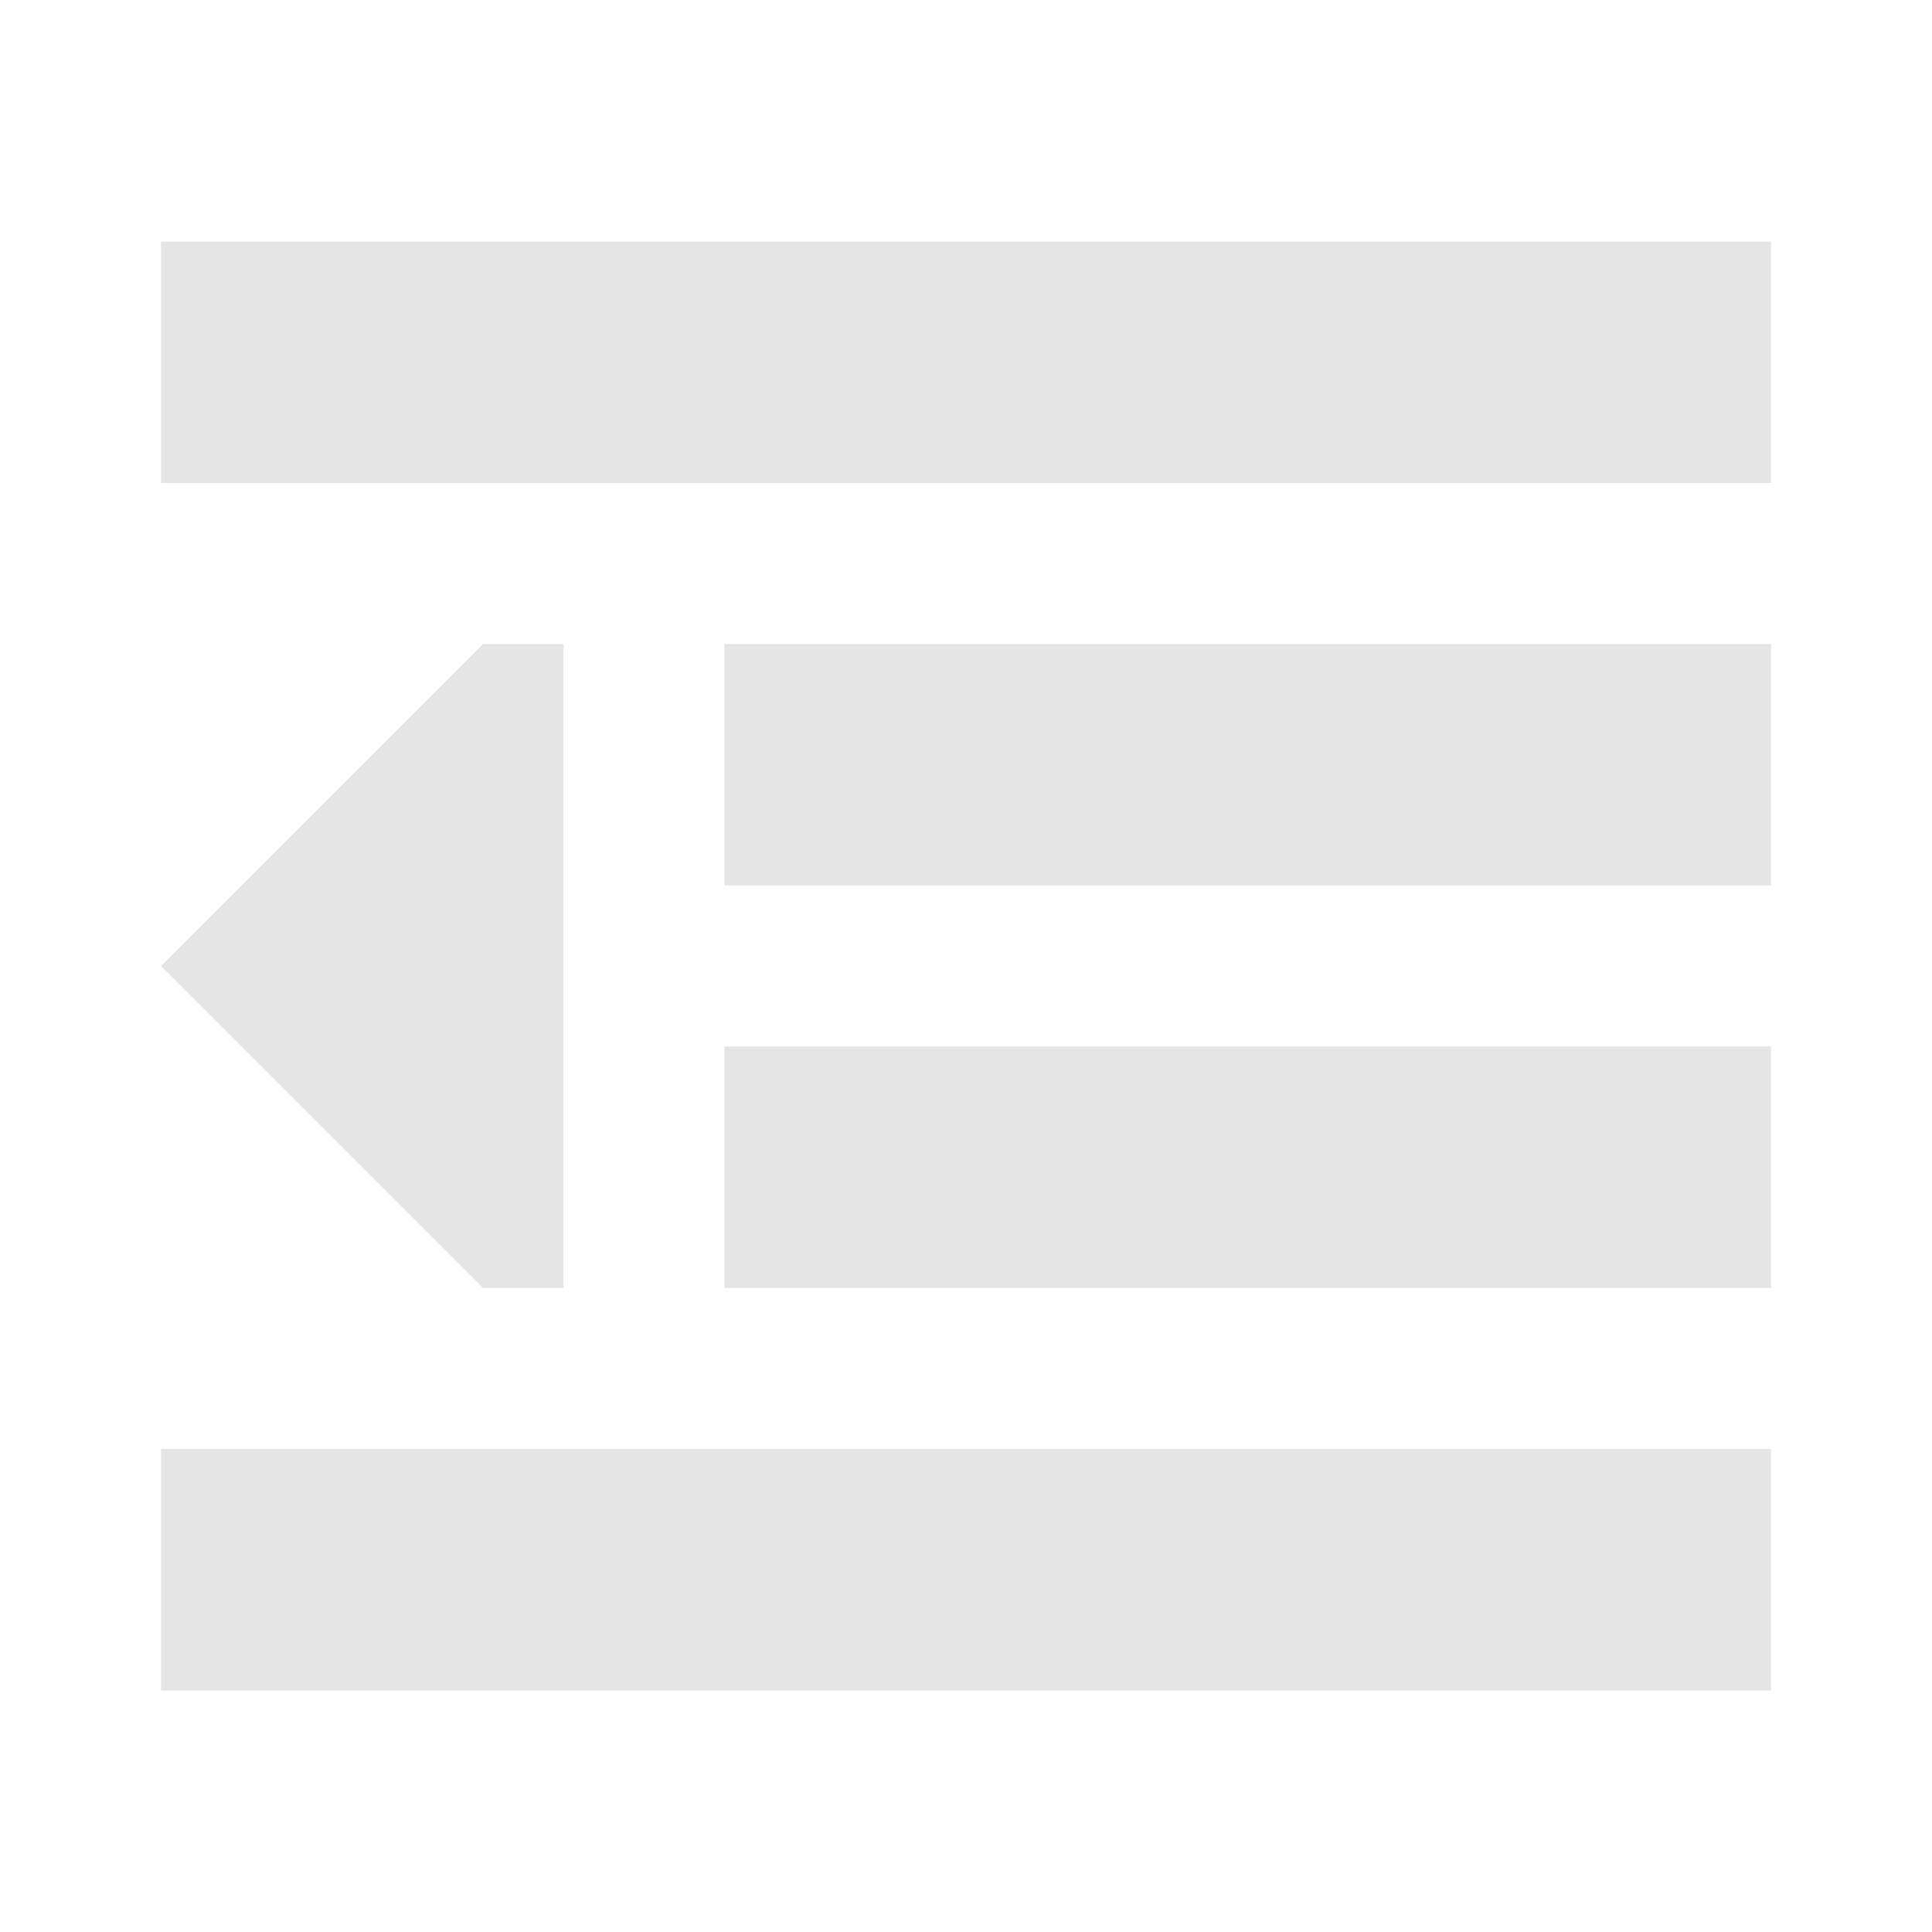 <?xml version="1.0" encoding="utf-8"?>
<!DOCTYPE svg PUBLIC "-//W3C//DTD SVG 1.1//EN" "http://www.w3.org/Graphics/SVG/1.1/DTD/svg11.dtd">
<svg xmlns="http://www.w3.org/2000/svg" xmlns:xlink="http://www.w3.org/1999/xlink" version="1.1" baseProfile="full" width="24" height="24" viewBox="0 0 24.00 24.00" enable-background="new 0 0 24.00 24.00" xml:space="preserve">
	<path fill="#E5E5E5" fill-opacity="1" stroke-width="0.2" stroke-linejoin="round" d="M 2,3L 22,3L 22,6L 2,6L 2,3 Z M 9,8L 22,8L 22,11L 9,11L 9,8 Z M 9,13L 22,13L 22,16L 9,16L 9,13 Z M 2,18L 22,18L 22,21L 2,21L 2,18 Z M 6,8L 2,12L 6,16L 7,16L 7,8L 6,8 Z "/>
</svg>

